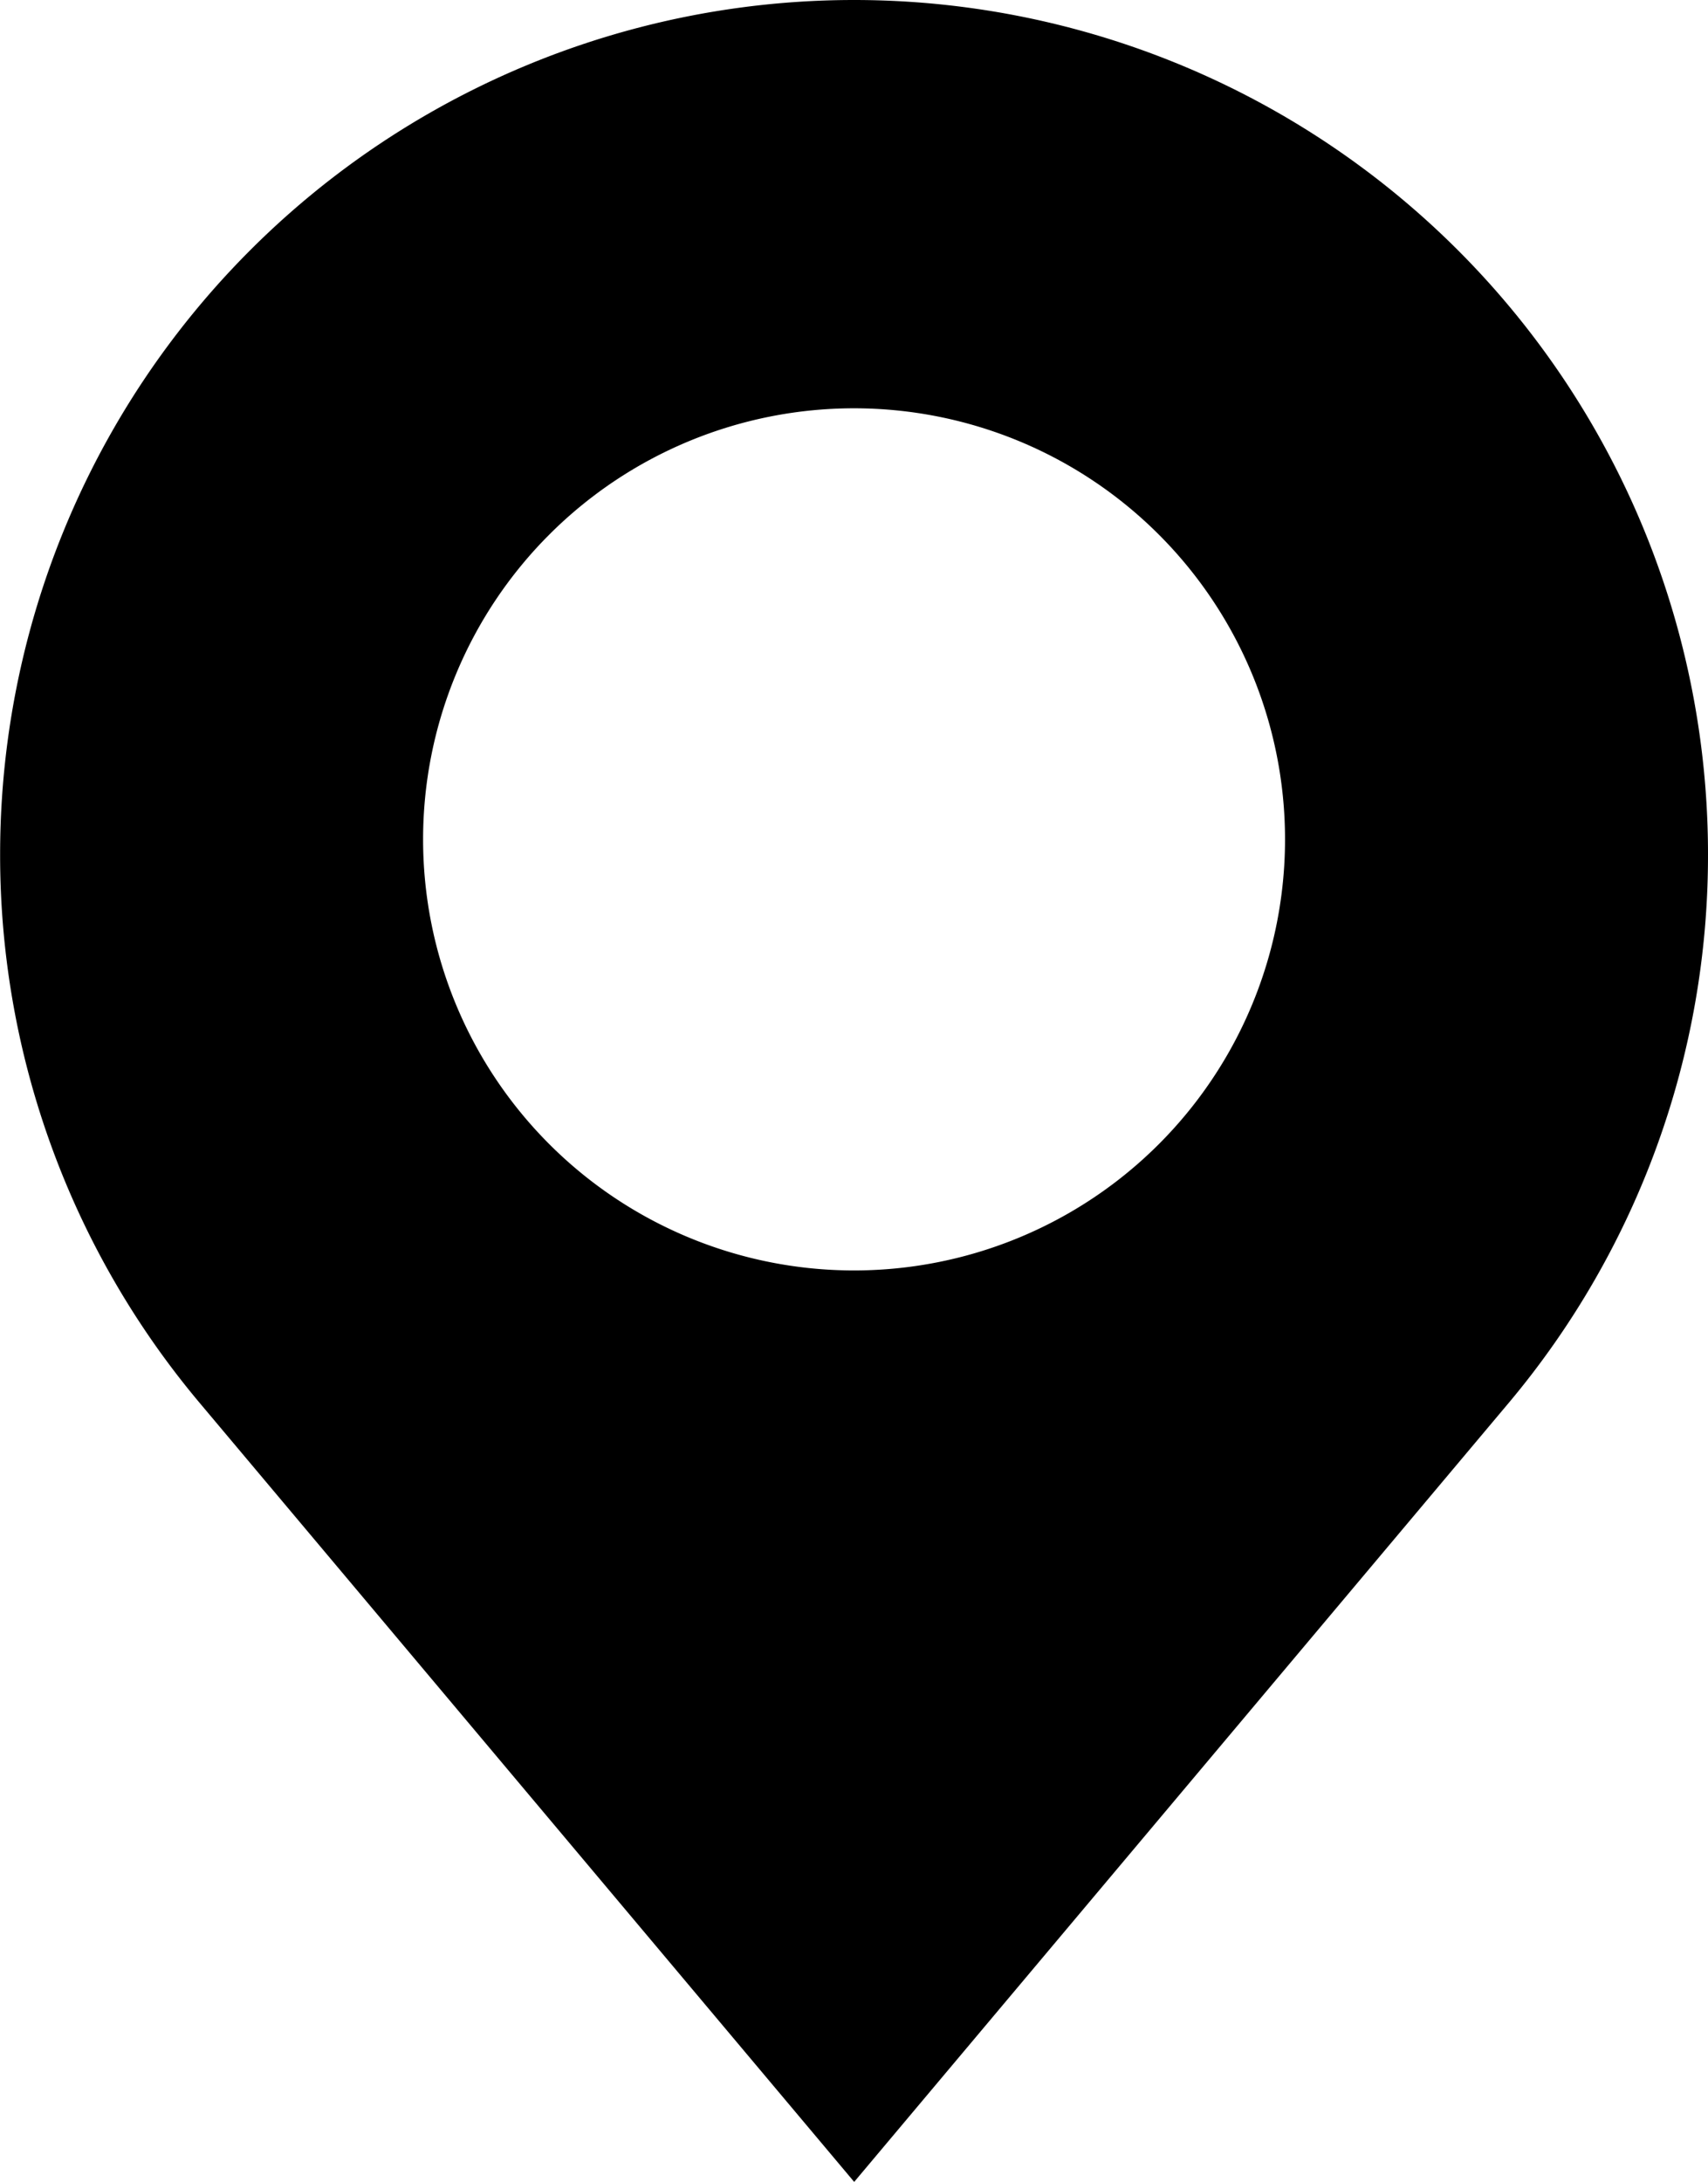 <svg xmlns="http://www.w3.org/2000/svg" width="14.101" height="18.01" data-name="Icon/Location" viewBox="0 0 14.101 18.01">
    <path d="M14.101 7.05A7.05 7.05 0 0 0 7.051 0a7.05 7.05 0 0 0-7.05 7.05 7.023 7.023 0 0 0 1.642 4.523l5.409 6.436 5.409-6.436a7.025 7.025 0 0 0 1.64-4.523zm-7.05 3.436a3.558 3.558 0 0 1-3.558-3.558A3.558 3.558 0 0 1 7.051 3.37a3.558 3.558 0 0 1 3.558 3.558 3.558 3.558 0 0 1-3.559 3.558z" data-name="Path 1137"/>
</svg>
